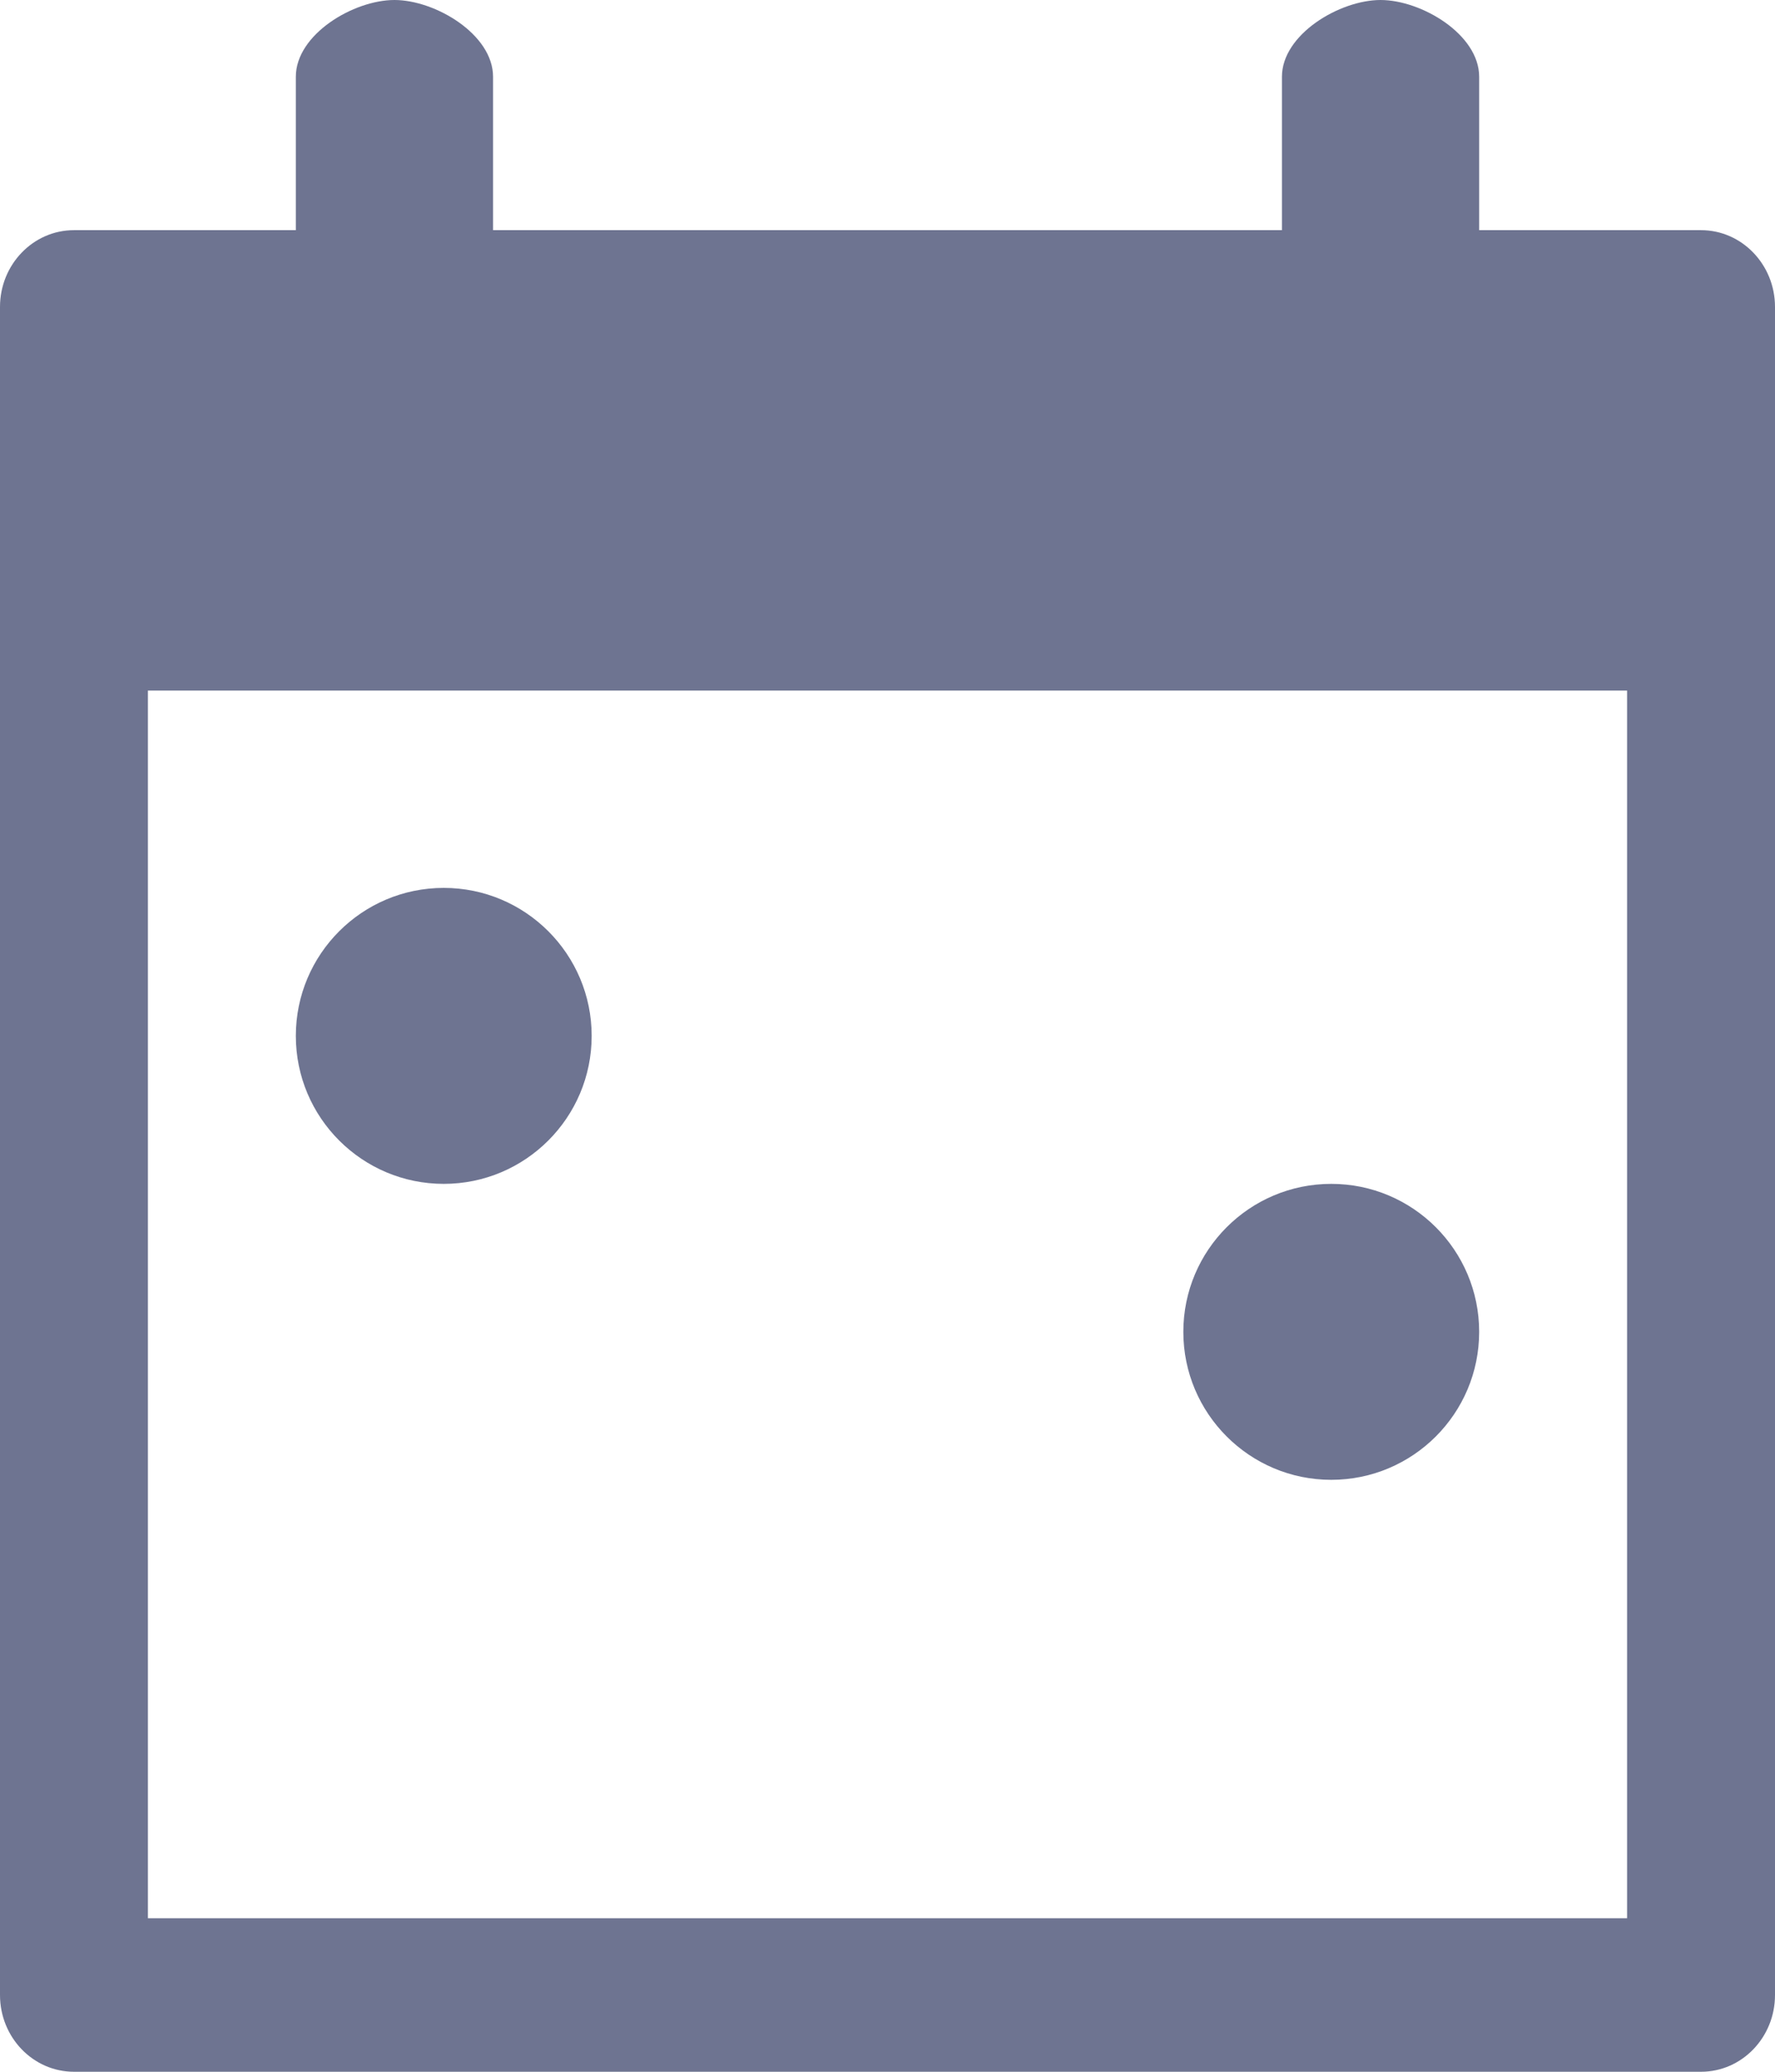 <svg width="18" height="21" viewBox="0 0 18 21" fill="none" xmlns="http://www.w3.org/2000/svg">
<path d="M3 0.778C3 0.348 3.586 0 4 0C4.414 0 5 0.348 5 0.778V2.333H3V0.778Z" fill="#6E7491"/>
<path d="M13 0.778C13 0.348 13.586 0 14 0C14.414 0 15 0.348 15 0.778V2.333H13V0.778Z" fill="#6E7491"/>
<path fill-rule="evenodd" clip-rule="evenodd" d="M3 2.333H0.75C0.336 2.333 0 2.682 0 3.111V20.222C0 20.652 0.336 21 0.75 21H17.25C17.664 21 18 20.652 18 20.222V3.111C18 2.682 17.664 2.333 17.25 2.333H15H13H5H3ZM16.5 7H1.5V19.444H16.5V7Z" fill="#6E7491"/>
<path d="M3 10.5C3 9.672 3.672 9 4.5 9C5.328 9 6 9.672 6 10.5C6 11.328 5.328 12 4.5 12C3.672 12 3 11.328 3 10.5Z" fill="#6E7491"/>
<path d="M15 13.5C15 12.672 14.328 12 13.5 12C12.672 12 12 12.672 12 13.5C12 14.328 12.672 15 13.5 15C14.328 15 15 14.328 15 13.5Z" fill="#6E7491"/>
</svg>
